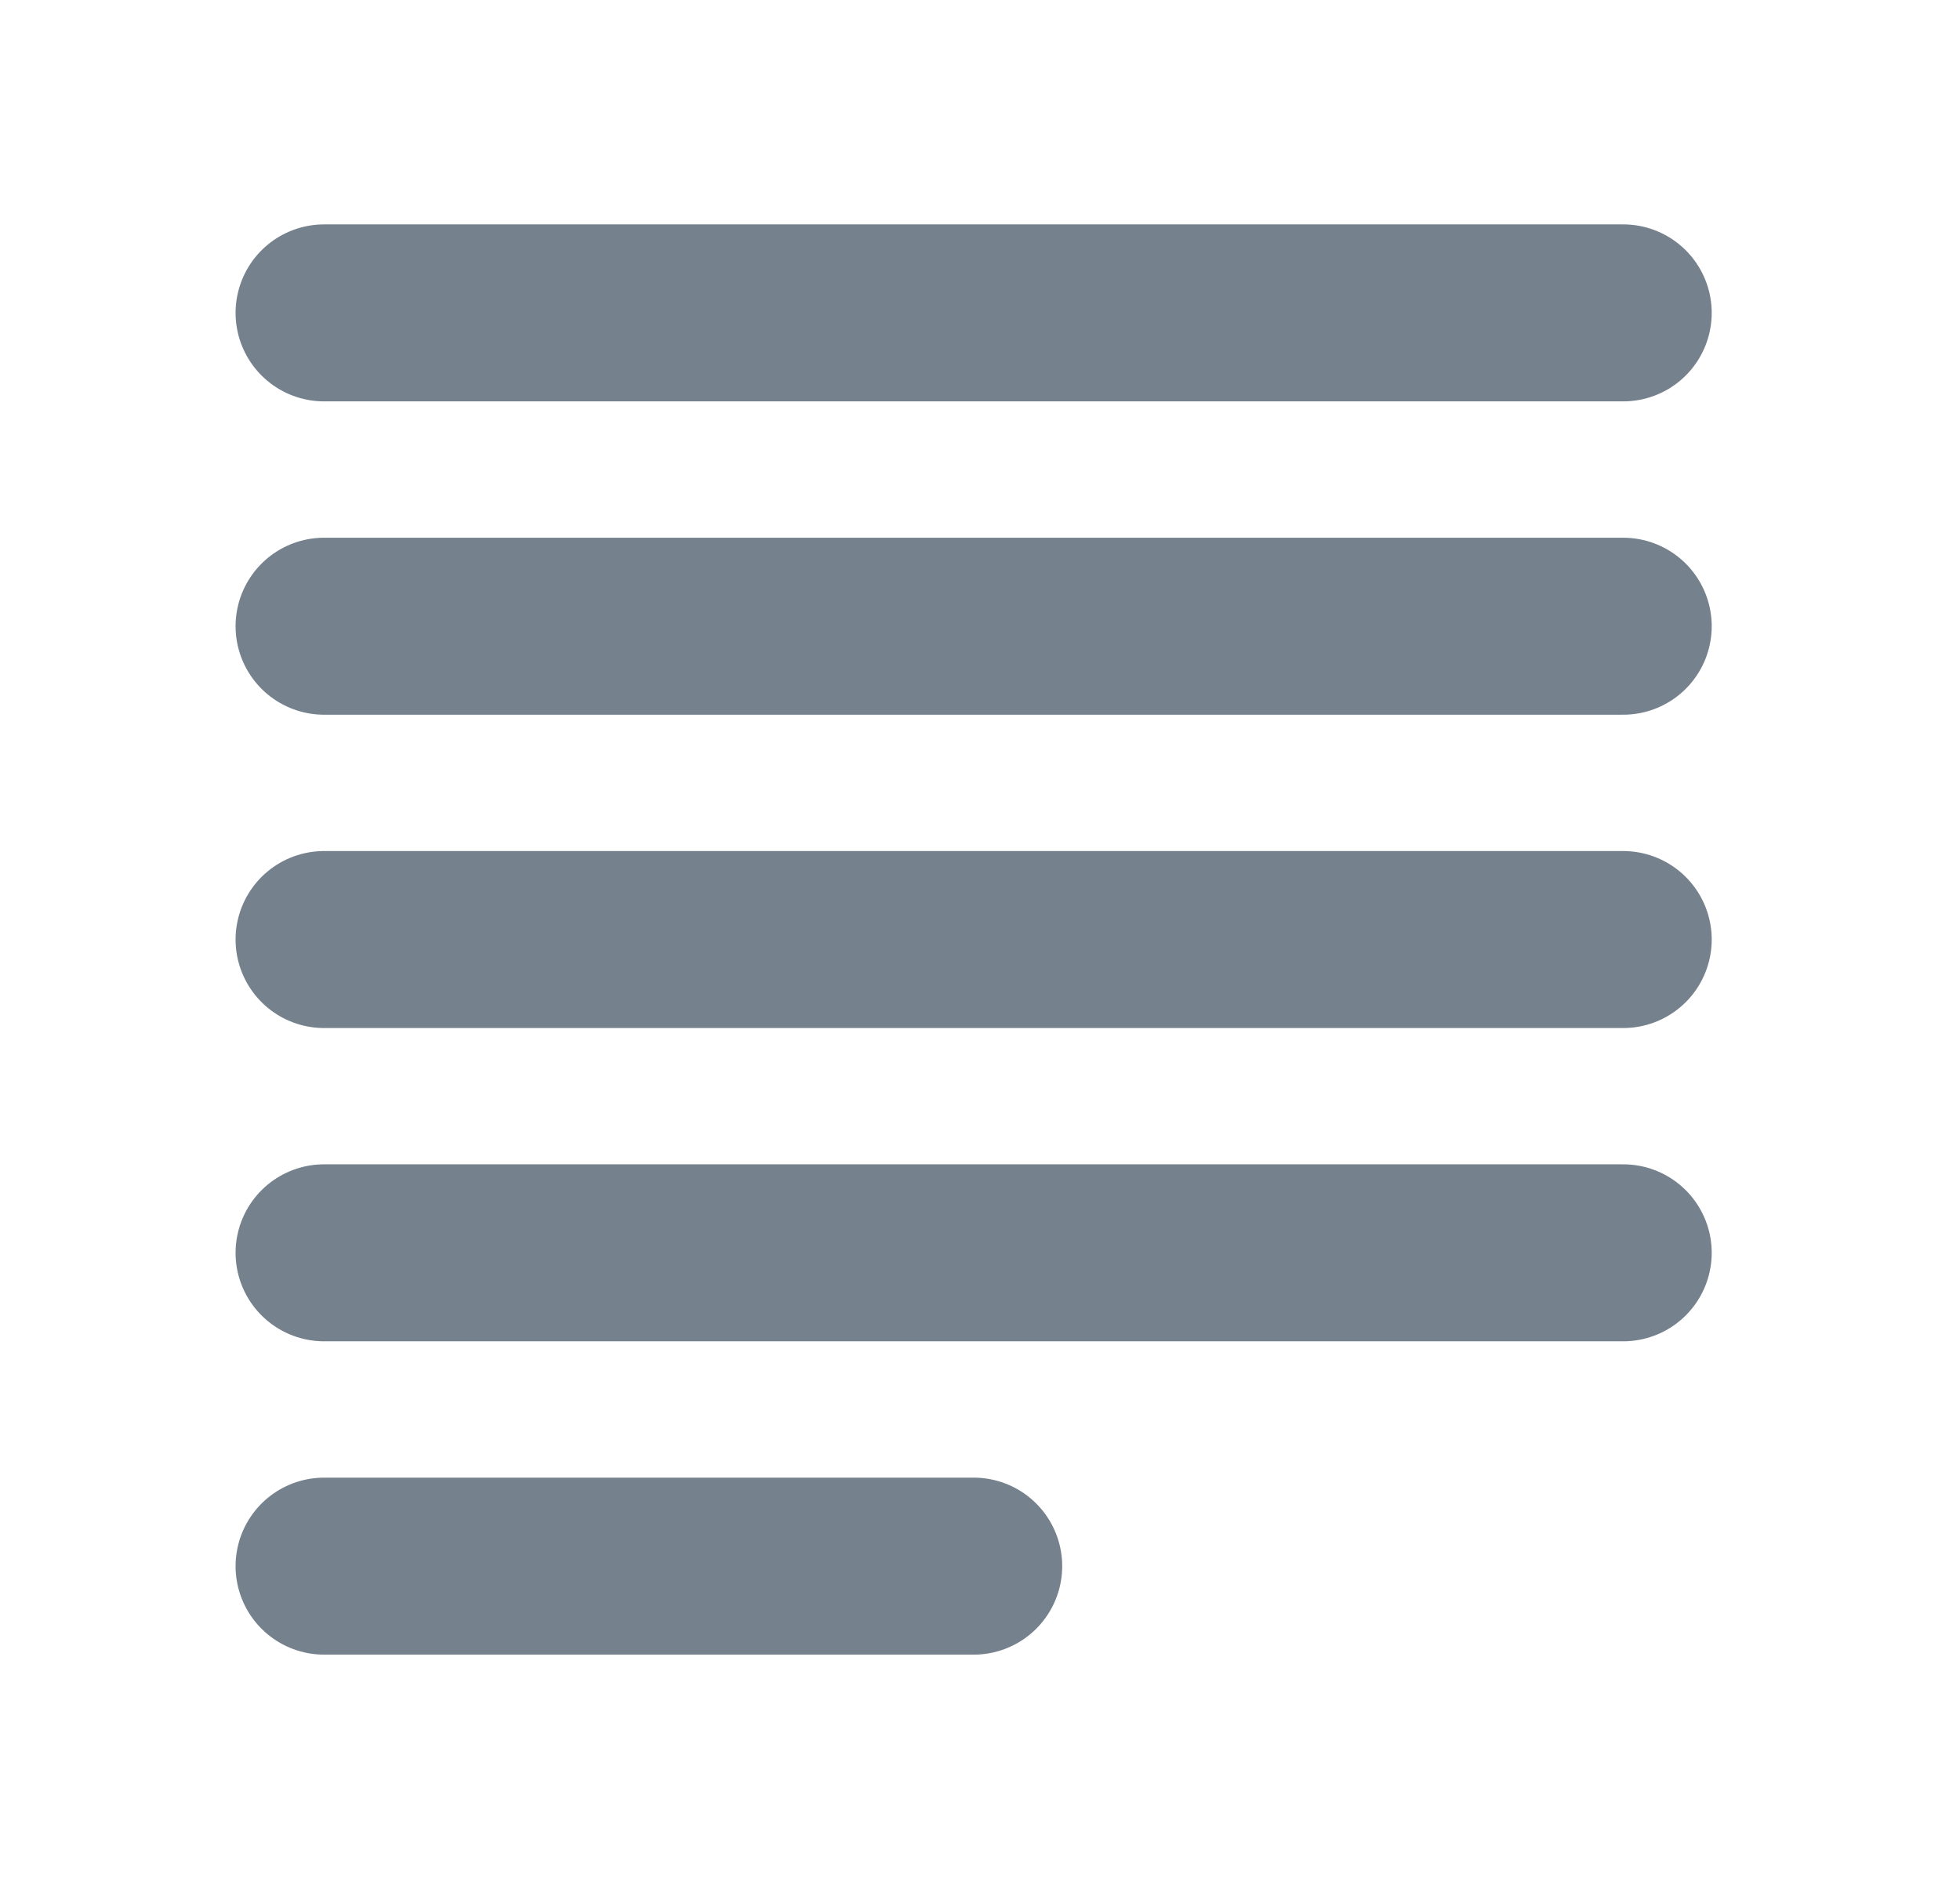 <svg width="31" height="30" viewBox="0 0 31 30" fill="none" xmlns="http://www.w3.org/2000/svg">
<path d="M25.673 4.95H5.126" stroke="#75818D" stroke-width="2.8" stroke-linecap="round" stroke-linejoin="round"/>
<path d="M25.673 9.907H5.126" stroke="#75818D" stroke-width="2.8" stroke-linecap="round" stroke-linejoin="round"/>
<path d="M25.673 14.864H5.126" stroke="#75818D" stroke-width="2.8" stroke-linecap="round" stroke-linejoin="round"/>
<path d="M25.673 19.82H5.126" stroke="#75818D" stroke-width="2.8" stroke-linecap="round" stroke-linejoin="round"/>
<path d="M15.4 24.777H5.126" stroke="#75818D" stroke-width="2.8" stroke-linecap="round" stroke-linejoin="round"/>
</svg>
